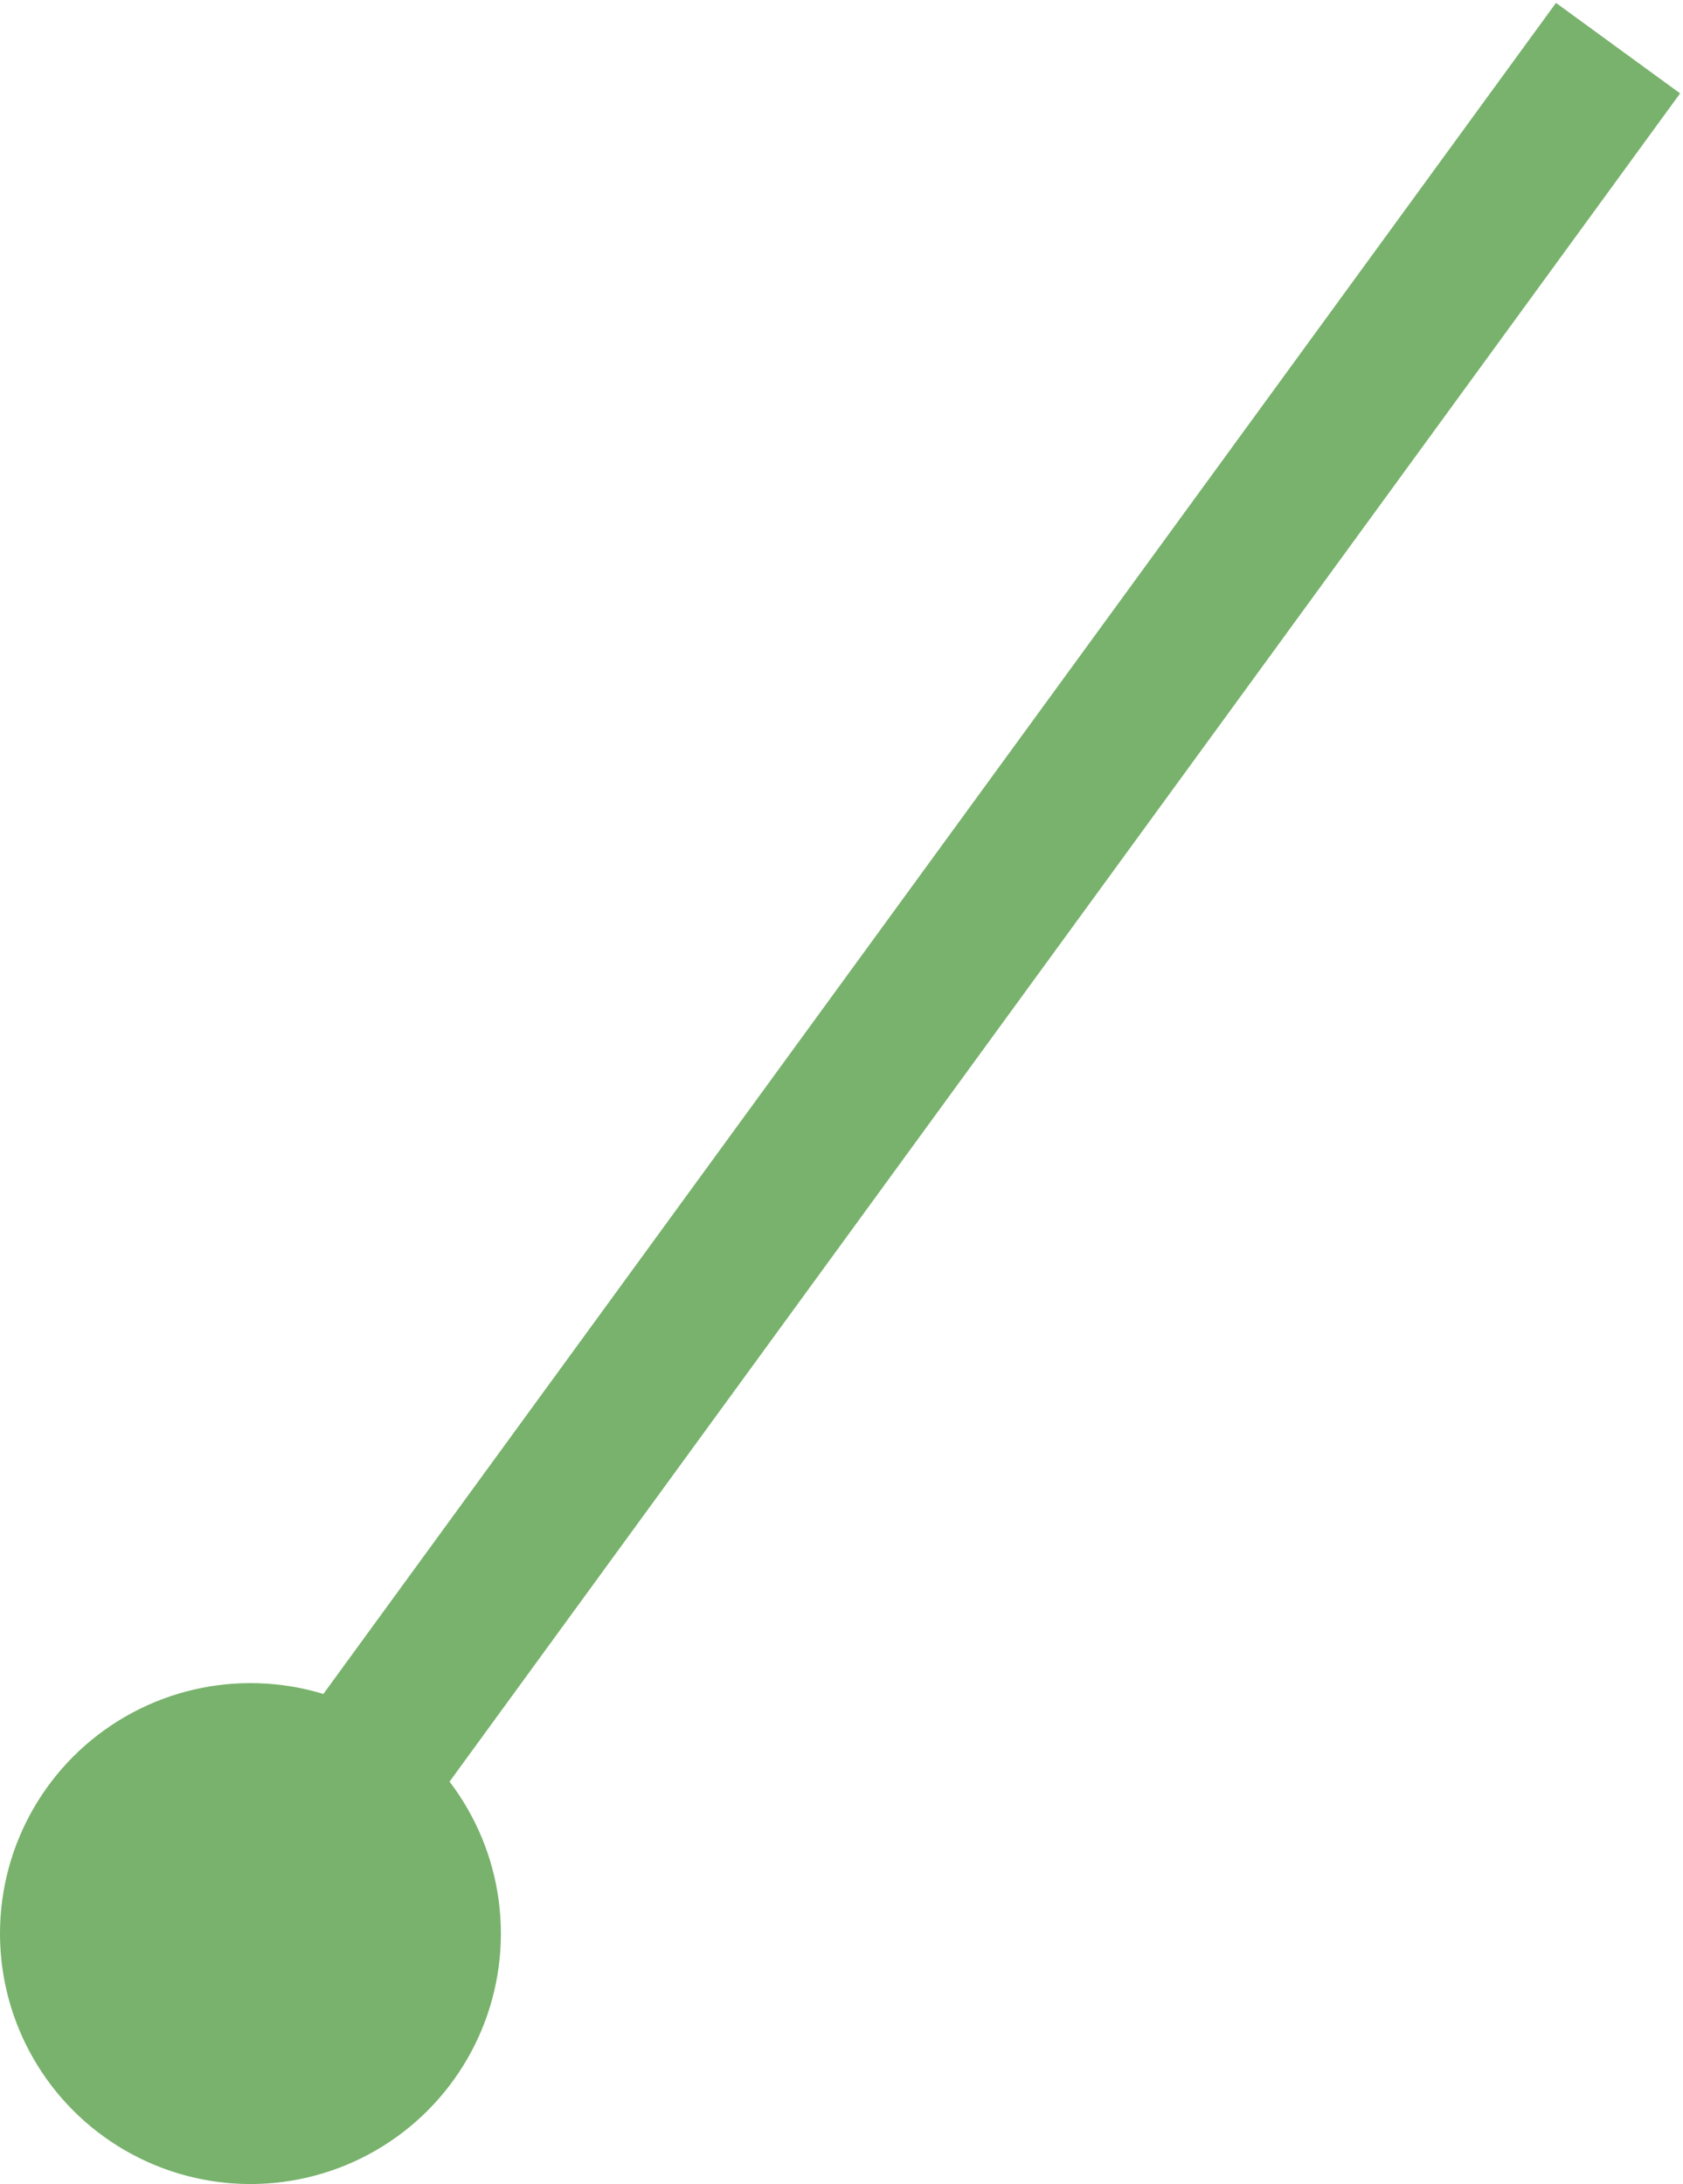 <?xml version="1.0" encoding="UTF-8" standalone="no"?>
<svg width="252px" height="327px" viewBox="0 0 252 327" version="1.1" xmlns="http://www.w3.org/2000/svg" xmlns:xlink="http://www.w3.org/1999/xlink">
    <!-- Generator: Sketch 39.1 (31720) - http://www.bohemiancoding.com/sketch -->
    <title>lndng-panel1-02</title>
    <desc>Created with Sketch.</desc>
    <defs></defs>
    <g id="Page-1" stroke="none" stroke-width="1" fill="none" fill-rule="evenodd">
        <g id="Desktop" transform="translate(-817, -986)">
            <g id="lndng-panel1-02" transform="translate(817, 1002)">
                <circle id="Oval-2-Copy-7" fill="#78B26C" cx="37.5" cy="273.5" r="37.5"></circle>
                <path d="M235.5,0.5 L36.5,273.5" id="Line" stroke="#78B26C" stroke-width="23" stroke-linecap="square"></path>
            </g>
        </g>
    </g>
</svg>